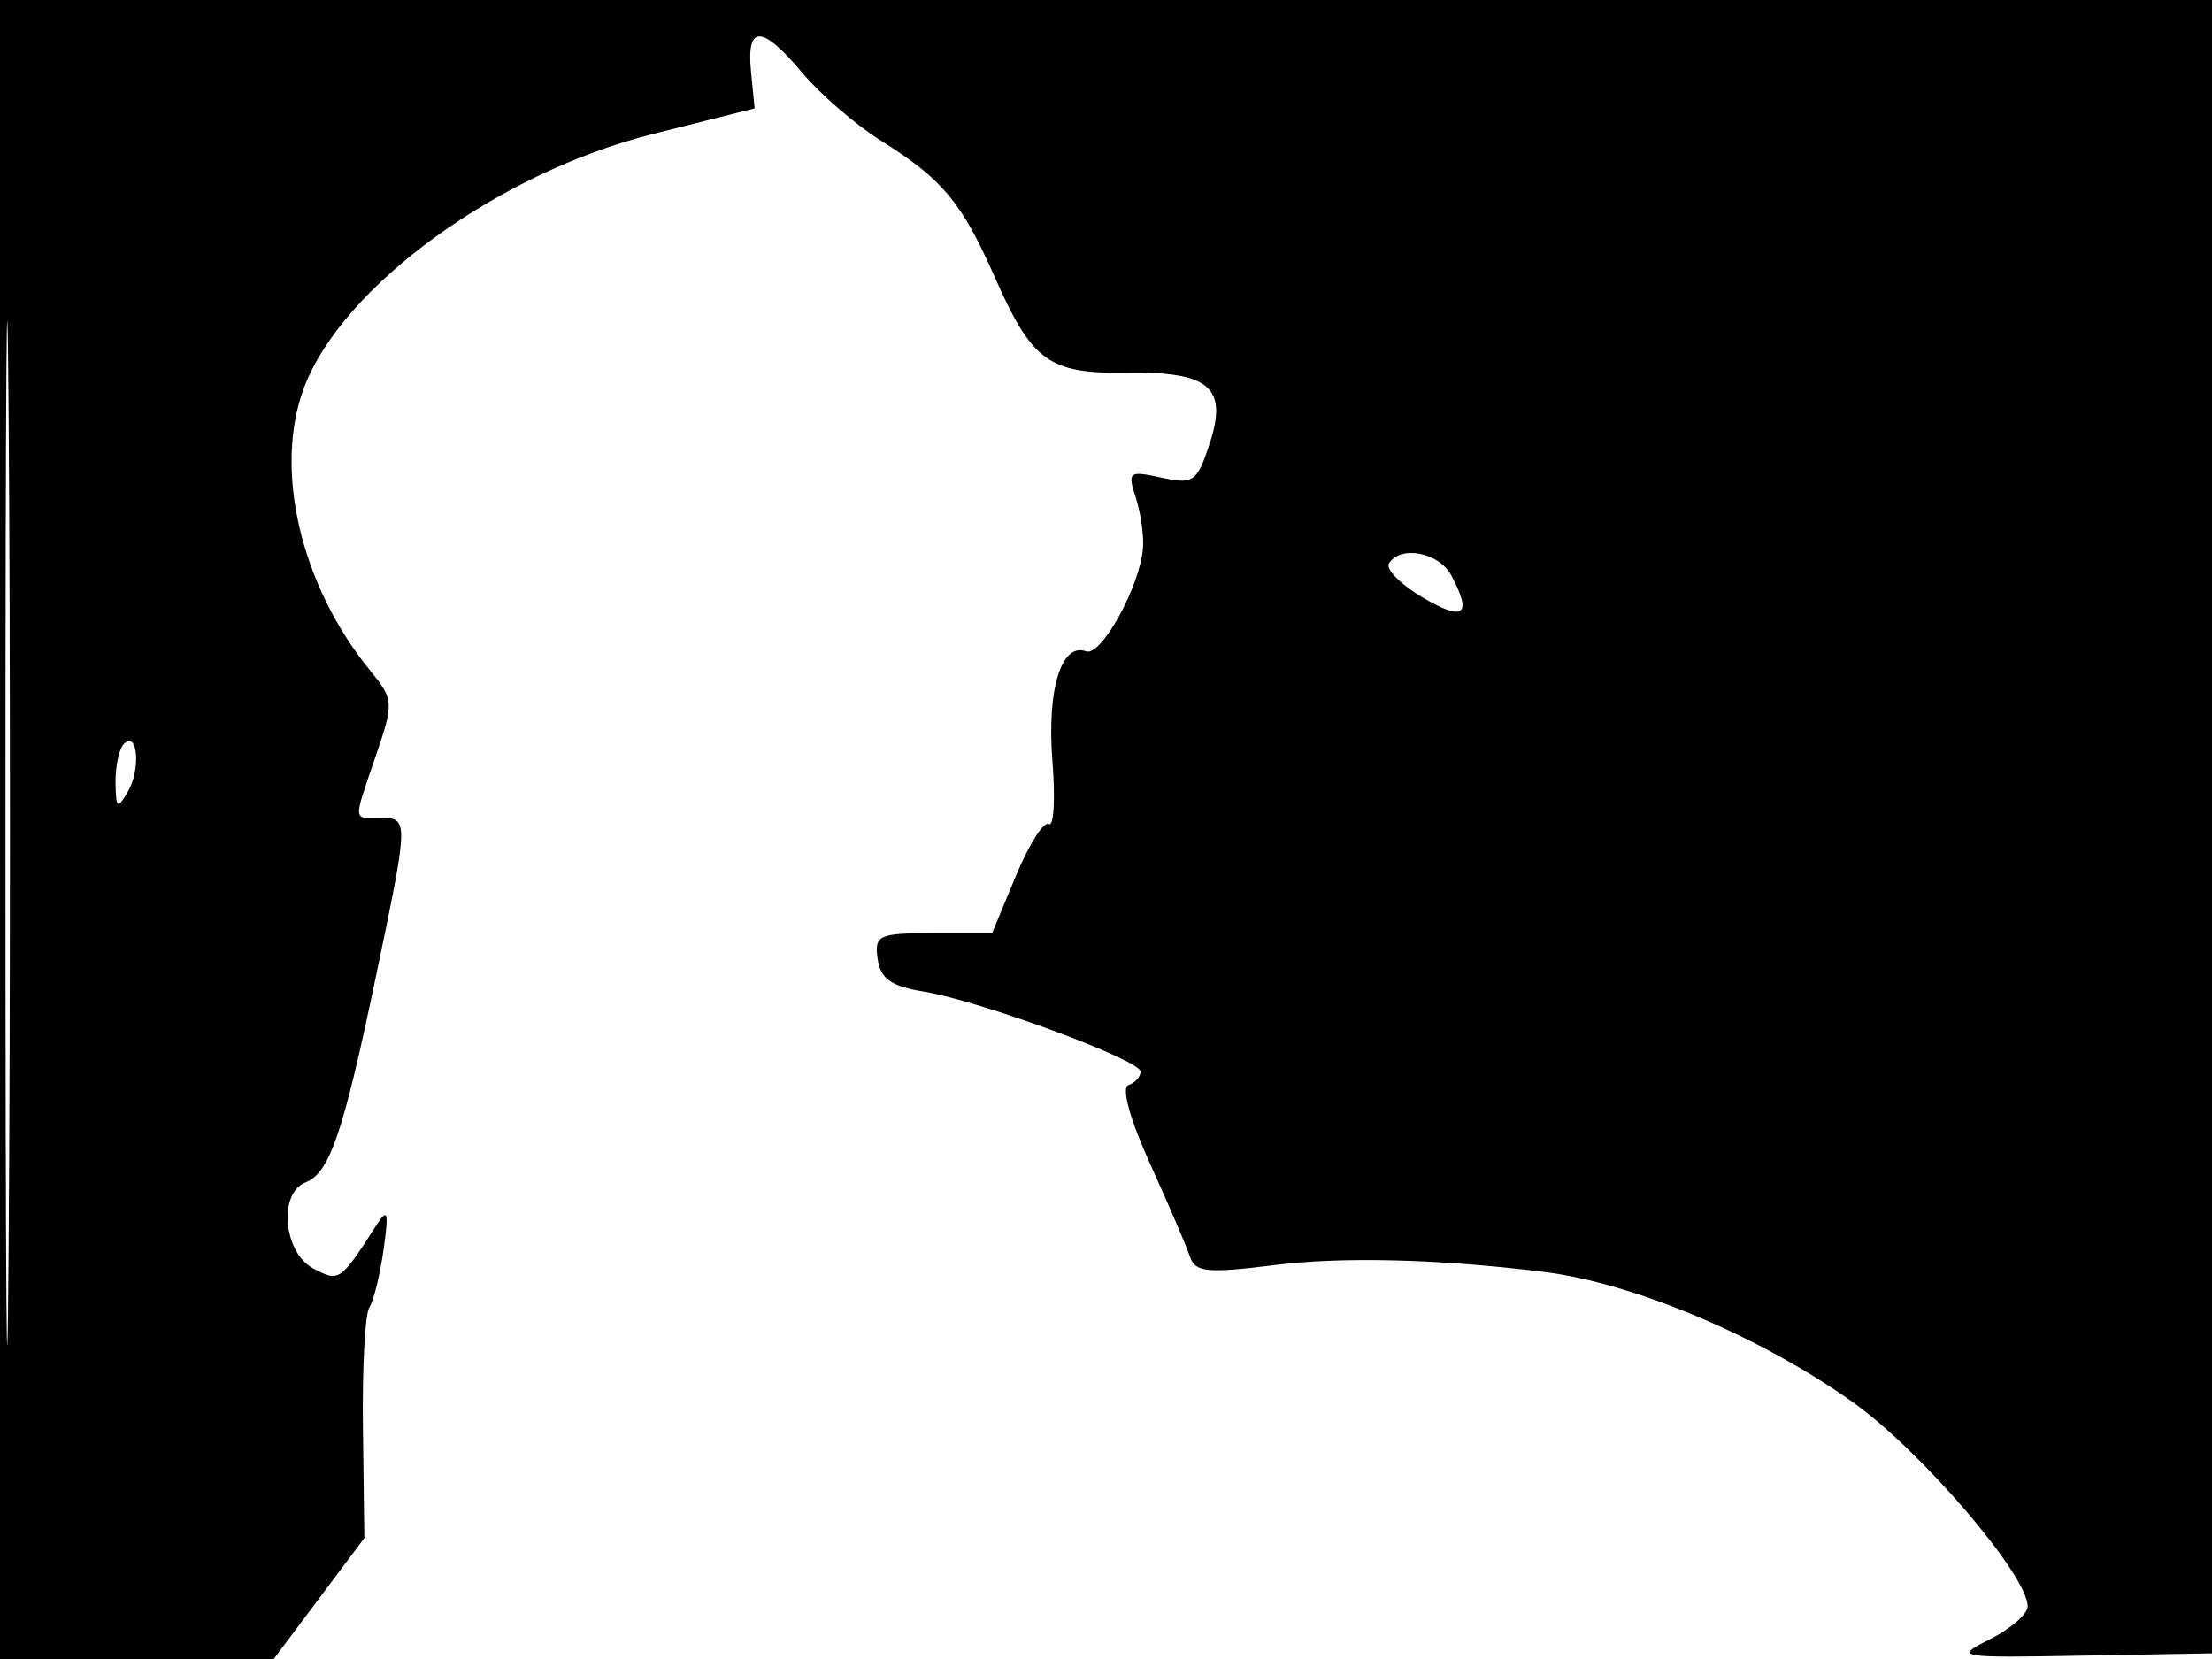 <svg xmlns="http://www.w3.org/2000/svg" width="192" height="144" viewBox="0 0 192 144" version="1.1">
	<path d="M 0 72 L 0 144 11.880 144 L 23.760 144 27.693 138.750 L 31.625 133.500 31.503 124 C 31.436 118.775, 31.683 114.050, 32.052 113.500 C 32.421 112.950, 32.977 110.700, 33.289 108.500 C 33.758 105.183, 33.654 104.814, 32.677 106.337 C 29.529 111.247, 29.442 111.307, 27.171 110.091 C 24.601 108.716, 24.146 103.542, 26.515 102.633 C 28.593 101.835, 29.772 98.407, 32.577 85 C 35.495 71.061, 35.496 71, 33 71 C 30.602 71, 30.632 71.437, 32.626 65.585 C 34.203 60.956, 34.187 60.735, 32.093 58.157 C 26.056 50.726, 23.724 40.629, 26.417 33.579 C 29.767 24.806, 43.274 15, 56.635 11.640 L 65.500 9.411 65.186 6.206 C 64.784 2.097, 66.137 2.145, 69.677 6.364 C 71.230 8.214, 74.300 10.856, 76.500 12.234 C 81.828 15.572, 83.463 17.538, 86.354 24.074 C 89.593 31.399, 91.049 32.449, 97.820 32.351 C 105.019 32.247, 106.608 33.626, 104.979 38.563 C 103.899 41.837, 103.571 42.065, 100.804 41.457 C 97.999 40.841, 97.852 40.952, 98.572 43.149 C 98.996 44.442, 99.286 46.396, 99.215 47.490 C 99.004 50.795, 95.593 57.027, 94.265 56.533 C 92.120 55.736, 90.855 59.866, 91.350 66.057 C 91.611 69.331, 91.471 71.791, 91.038 71.524 C 90.605 71.256, 89.320 73.279, 88.181 76.019 L 86.111 81 80.986 81 C 76.252 81, 75.885 81.171, 76.180 83.237 C 76.425 84.946, 77.357 85.611, 80.134 86.060 C 85.042 86.853, 99 92.001, 99 93.018 C 99 93.466, 98.525 93.992, 97.944 94.185 C 97.315 94.395, 98.078 97.159, 99.829 101.019 C 101.446 104.583, 103.003 108.212, 103.289 109.083 C 103.734 110.436, 104.800 110.541, 110.654 109.807 C 116.570 109.065, 124.888 109.276, 134 110.400 C 141.803 111.363, 152.791 115.997, 160.833 121.715 C 166.760 125.931, 176 136.722, 176 139.429 C 176 140.093, 174.538 141.374, 172.750 142.274 C 169.572 143.874, 169.755 143.906, 181 143.705 L 192.500 143.500 192.757 71.750 L 193.013 0 96.507 0 L 0 0 0 72 M 0.474 72.500 C 0.474 112.100, 0.598 128.154, 0.750 108.176 C 0.901 88.198, 0.901 55.798, 0.750 36.176 C 0.598 16.554, 0.474 32.900, 0.474 72.500 M 120.561 48.902 C 120.254 49.398, 121.577 50.733, 123.501 51.868 C 127.069 53.973, 127.814 53.389, 125.965 49.934 C 124.899 47.942, 121.549 47.303, 120.561 48.902 M 10.750 64.577 C 10.338 64.993, 10.014 66.496, 10.030 67.917 C 10.057 70.183, 10.188 70.281, 11.098 68.719 C 12.236 66.762, 11.951 63.365, 10.750 64.577" stroke="none" fill="black" fill-rule="evenodd"/>
</svg>